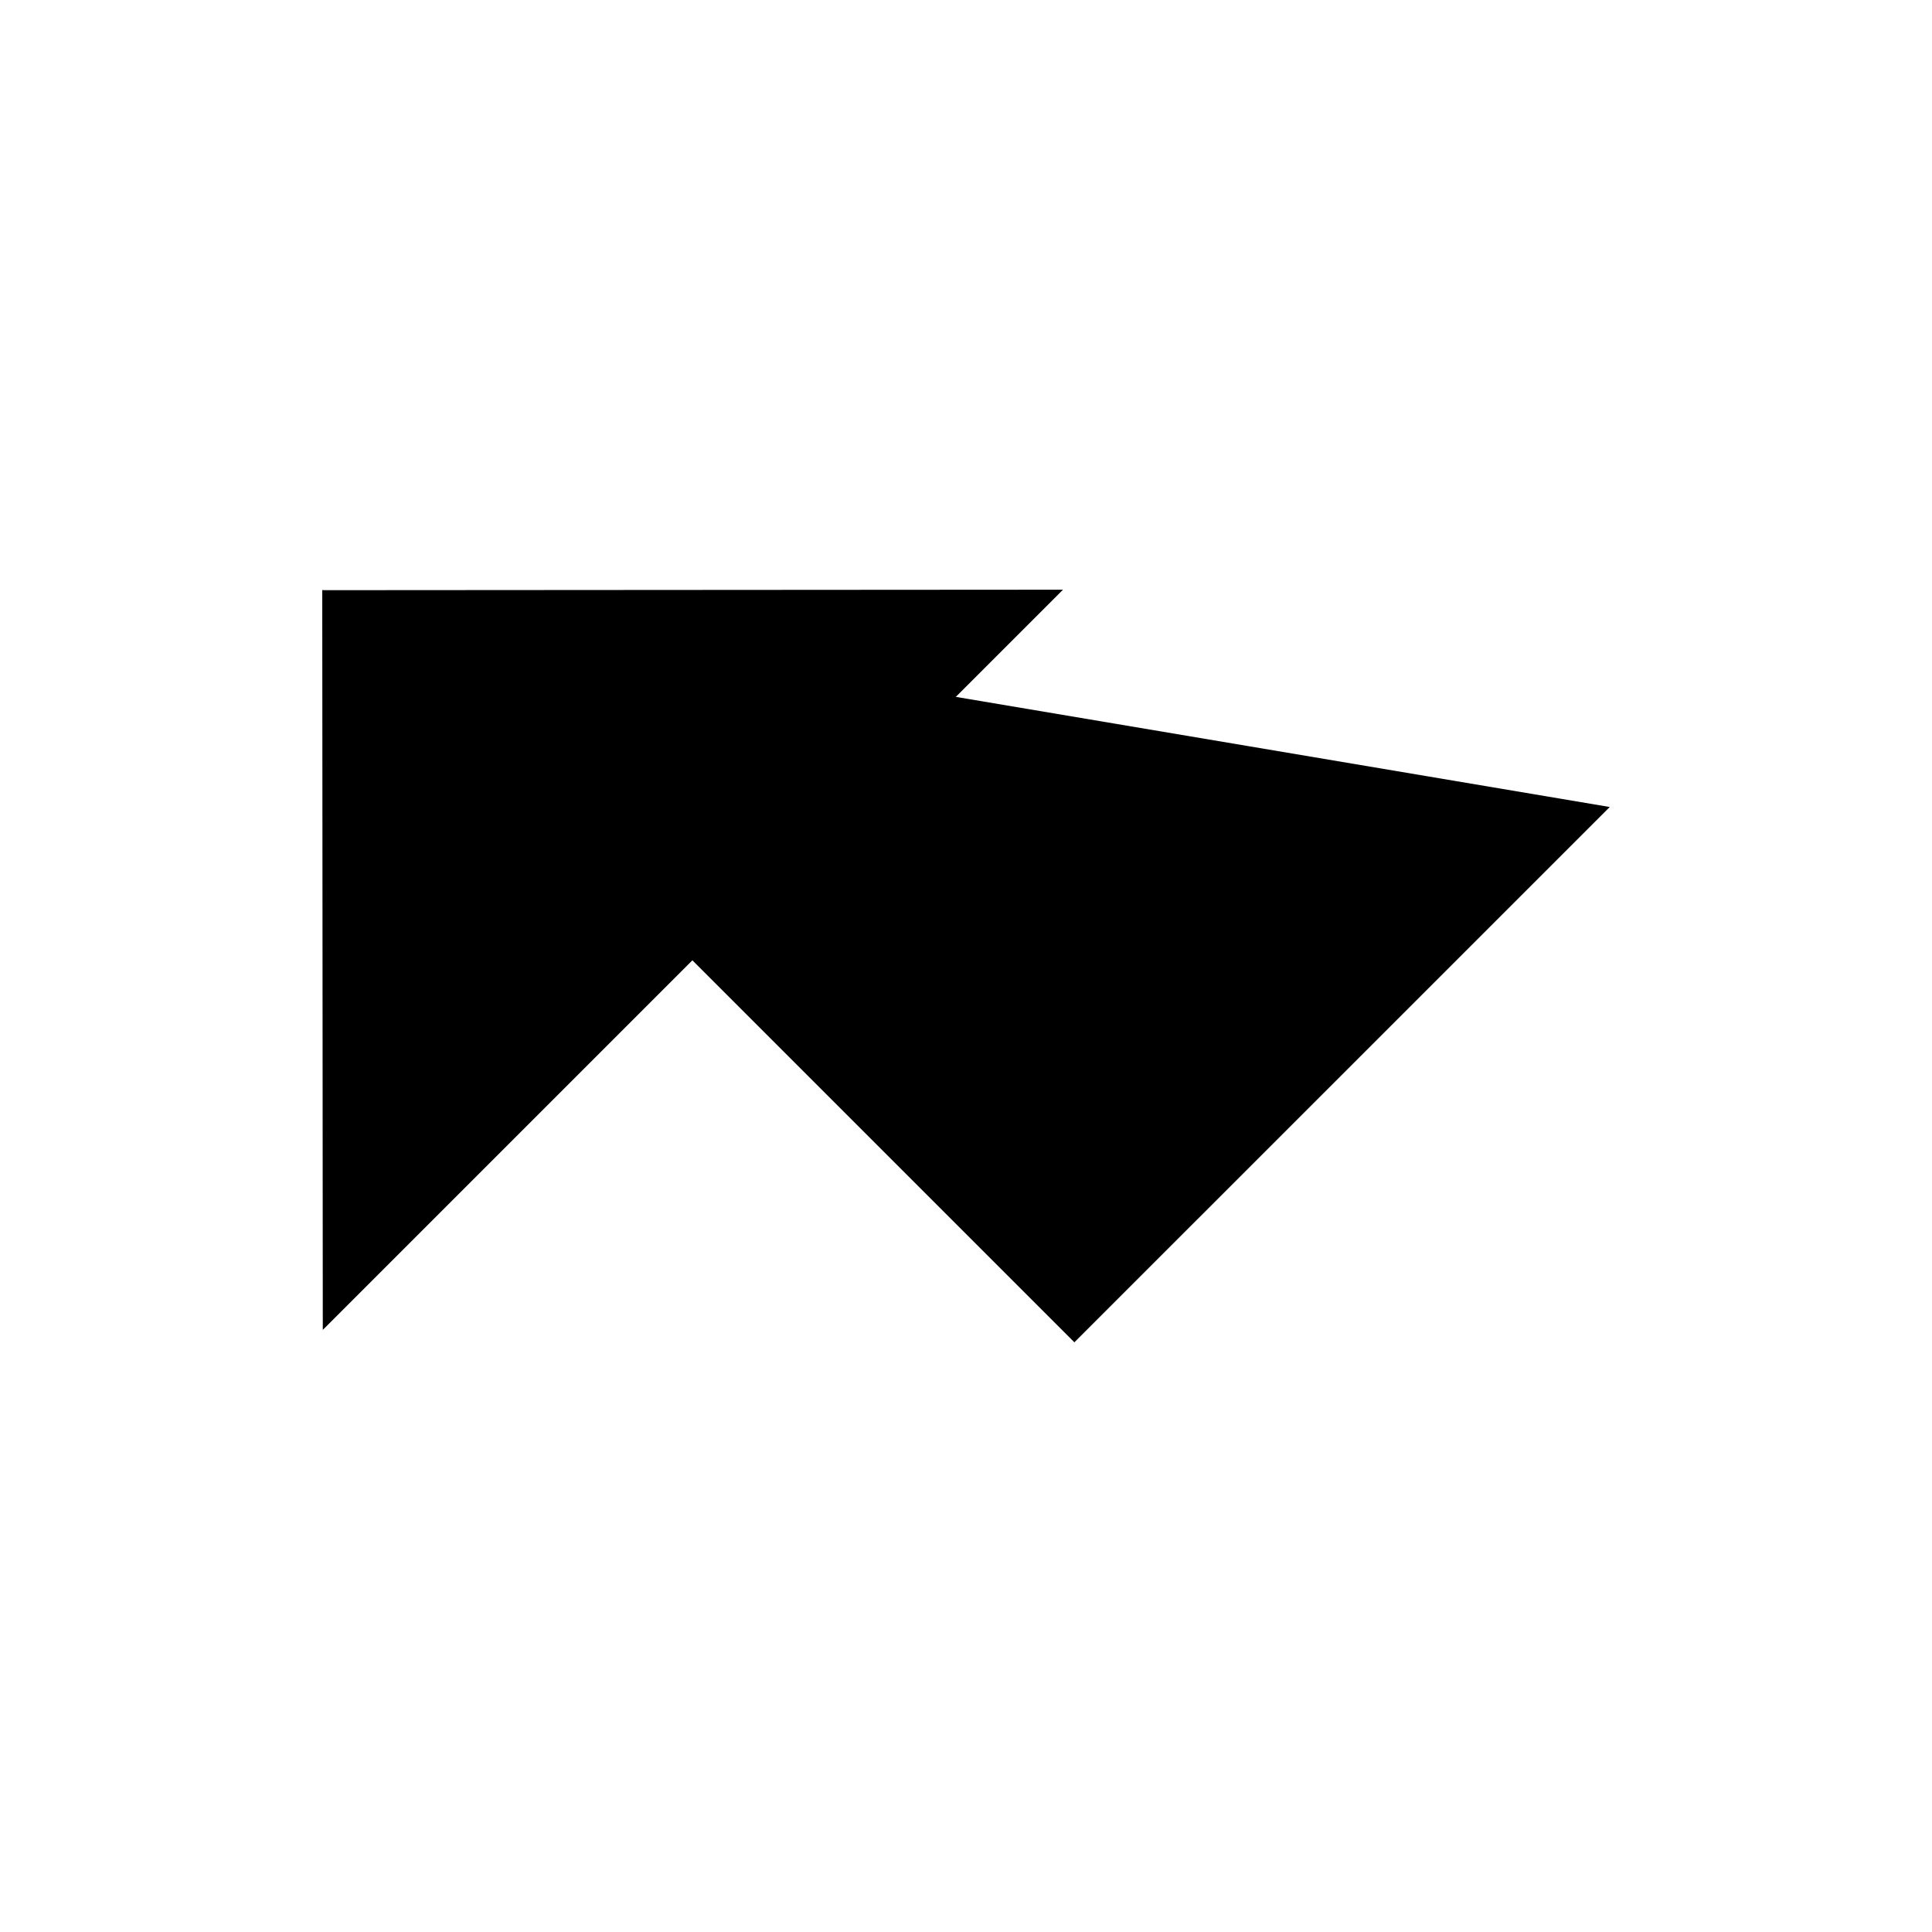 <svg xmlns="http://www.w3.org/2000/svg" width="40" height="40" viewBox="0 0 40 40" preserveAspectRatio="xMidYMid meet">
  <g class="IconSetPfeilEckeDiagonalLinks">
    <polyline points="22.008 12.209 6.672 12.219 6.683 27.534"/>
    <polyline points="6.672 12.219 22.244 27.791 33.328 16.708"/>
  </g>
</svg>
